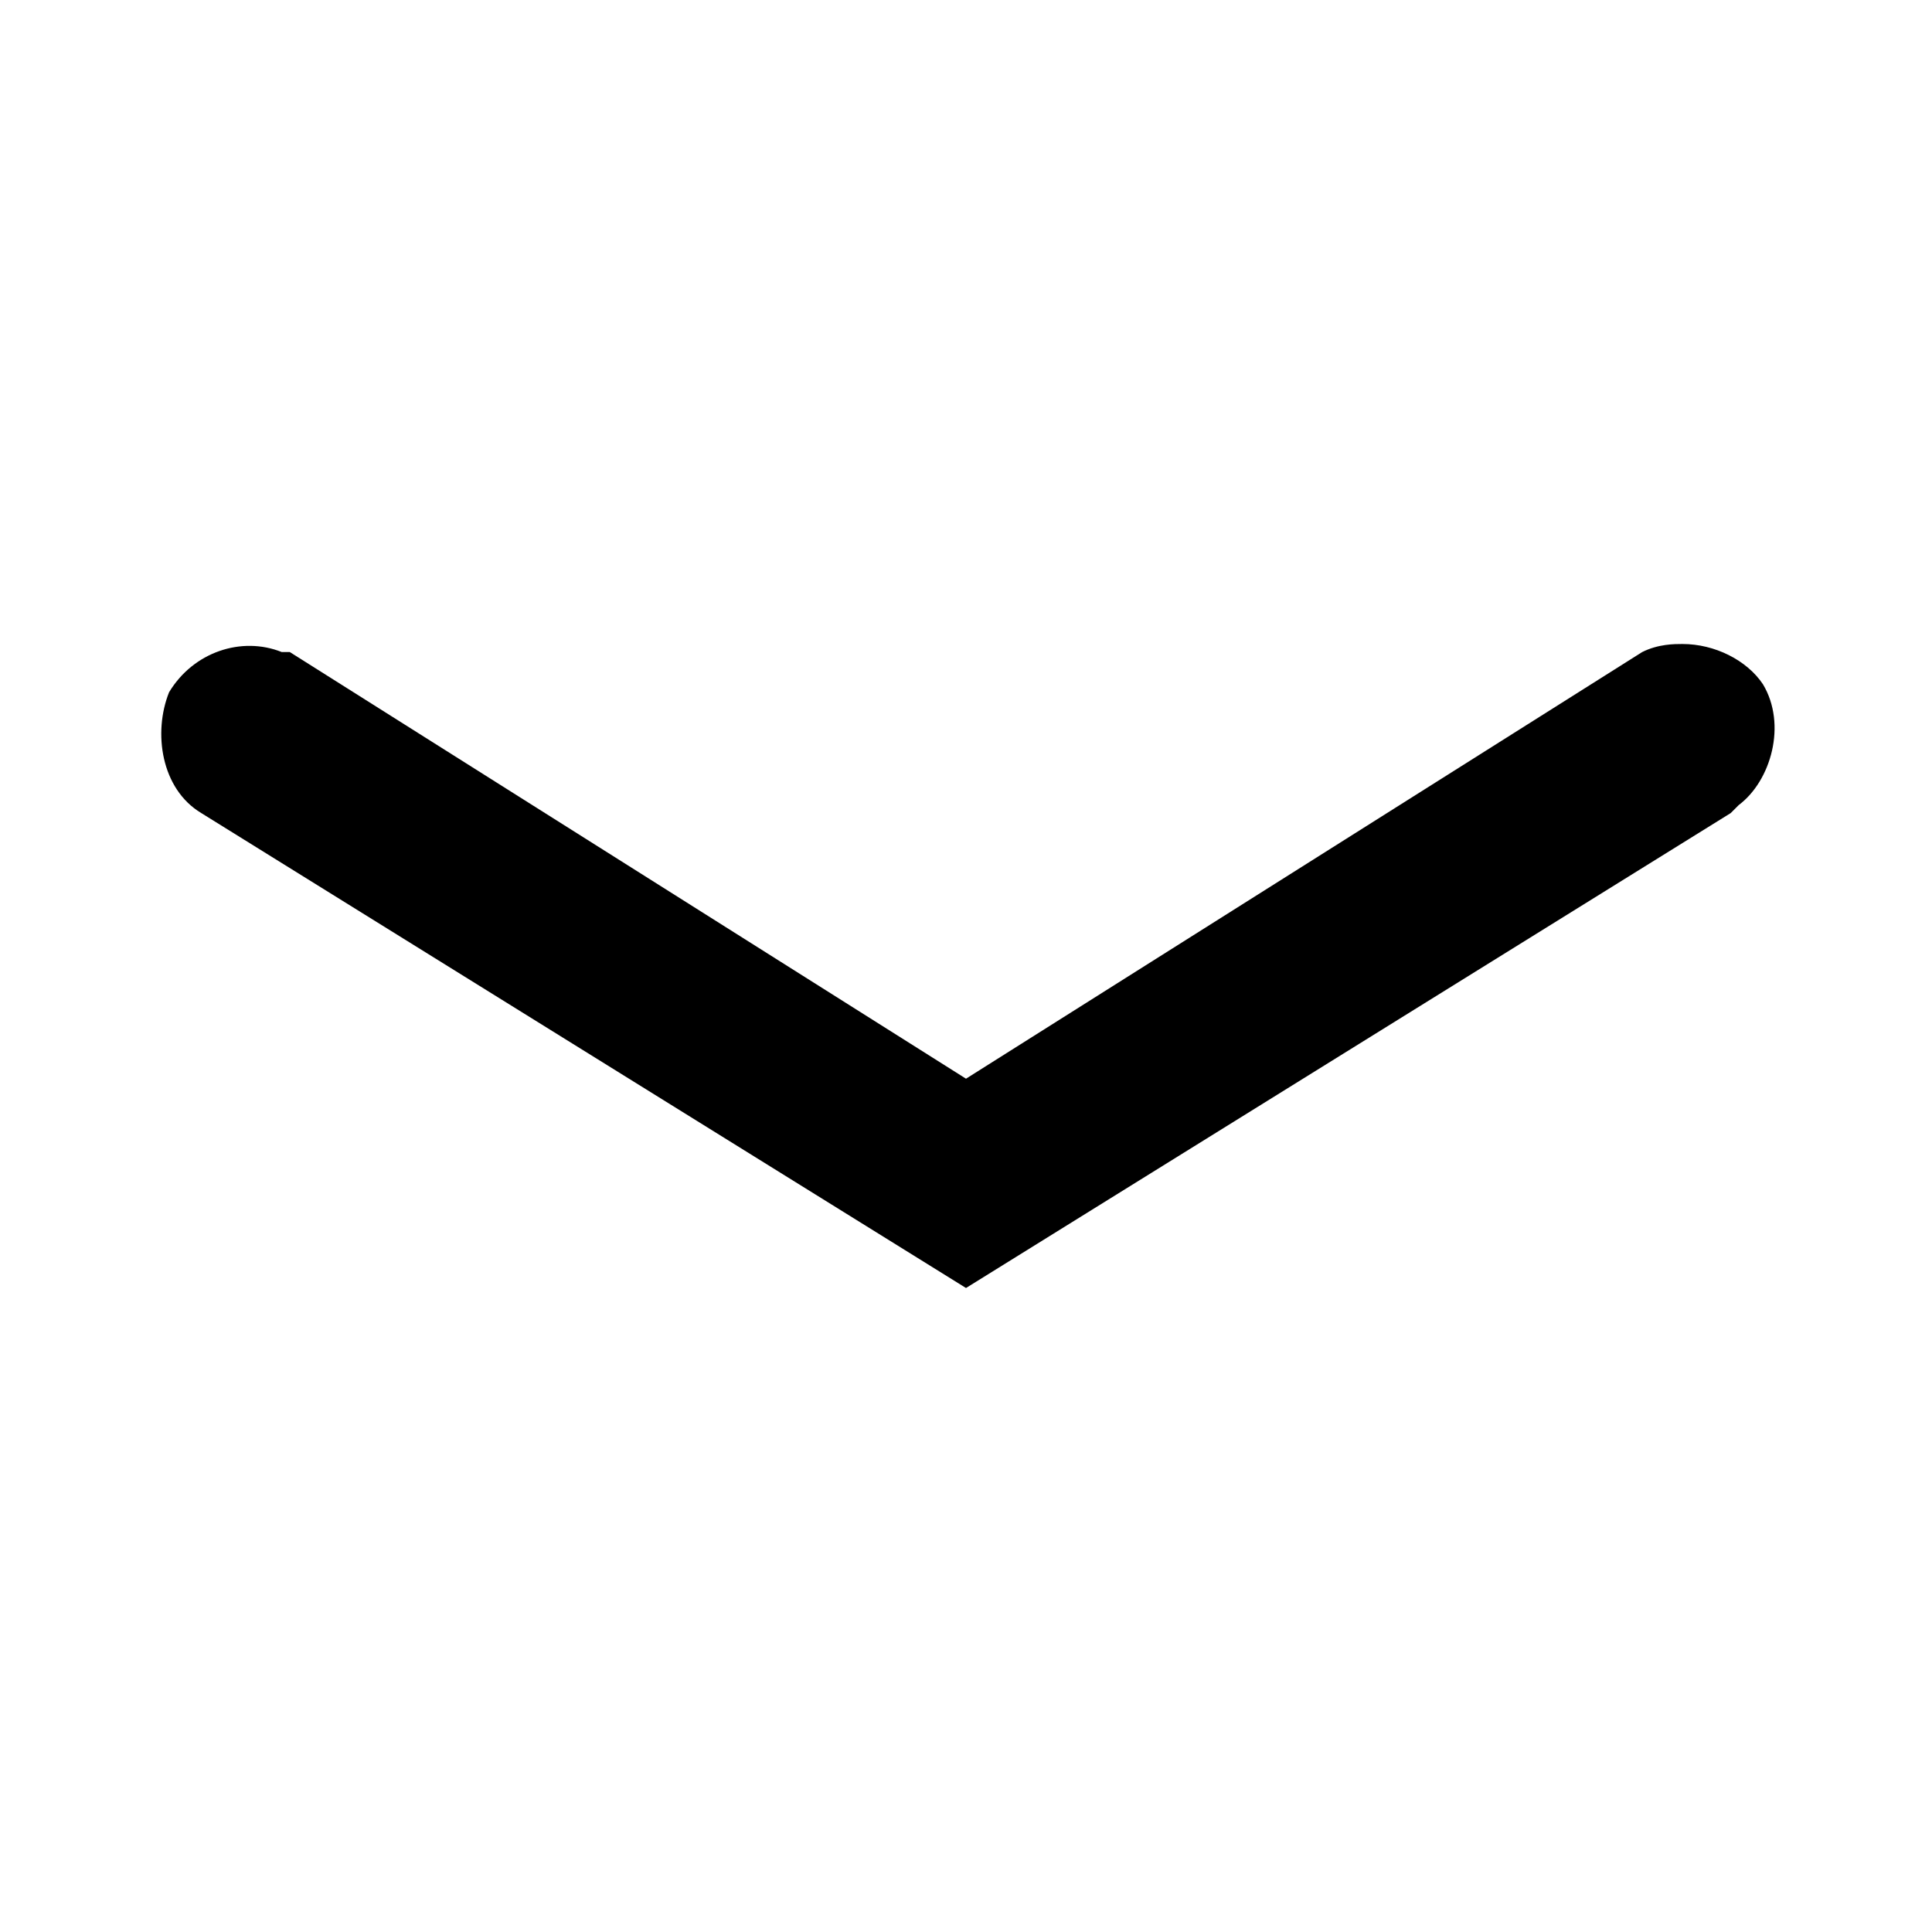 <svg xmlns="http://www.w3.org/2000/svg" viewBox="0 0 24 24" width="24" height="24"><path d="M20.4,8.1L12,13.4L3.6,8.1L3.5,8.1C3,7.9,2.4,8.1,2.1,8.6C1.9,9.1,2,9.8,2.5,10.1L12,16l9.5-5.9l0.1-0.1c0.4-0.3,0.6-1,0.3-1.5C21.7,8.2,21.3,8,20.9,8C20.8,8,20.6,8,20.4,8.1z"/></svg>